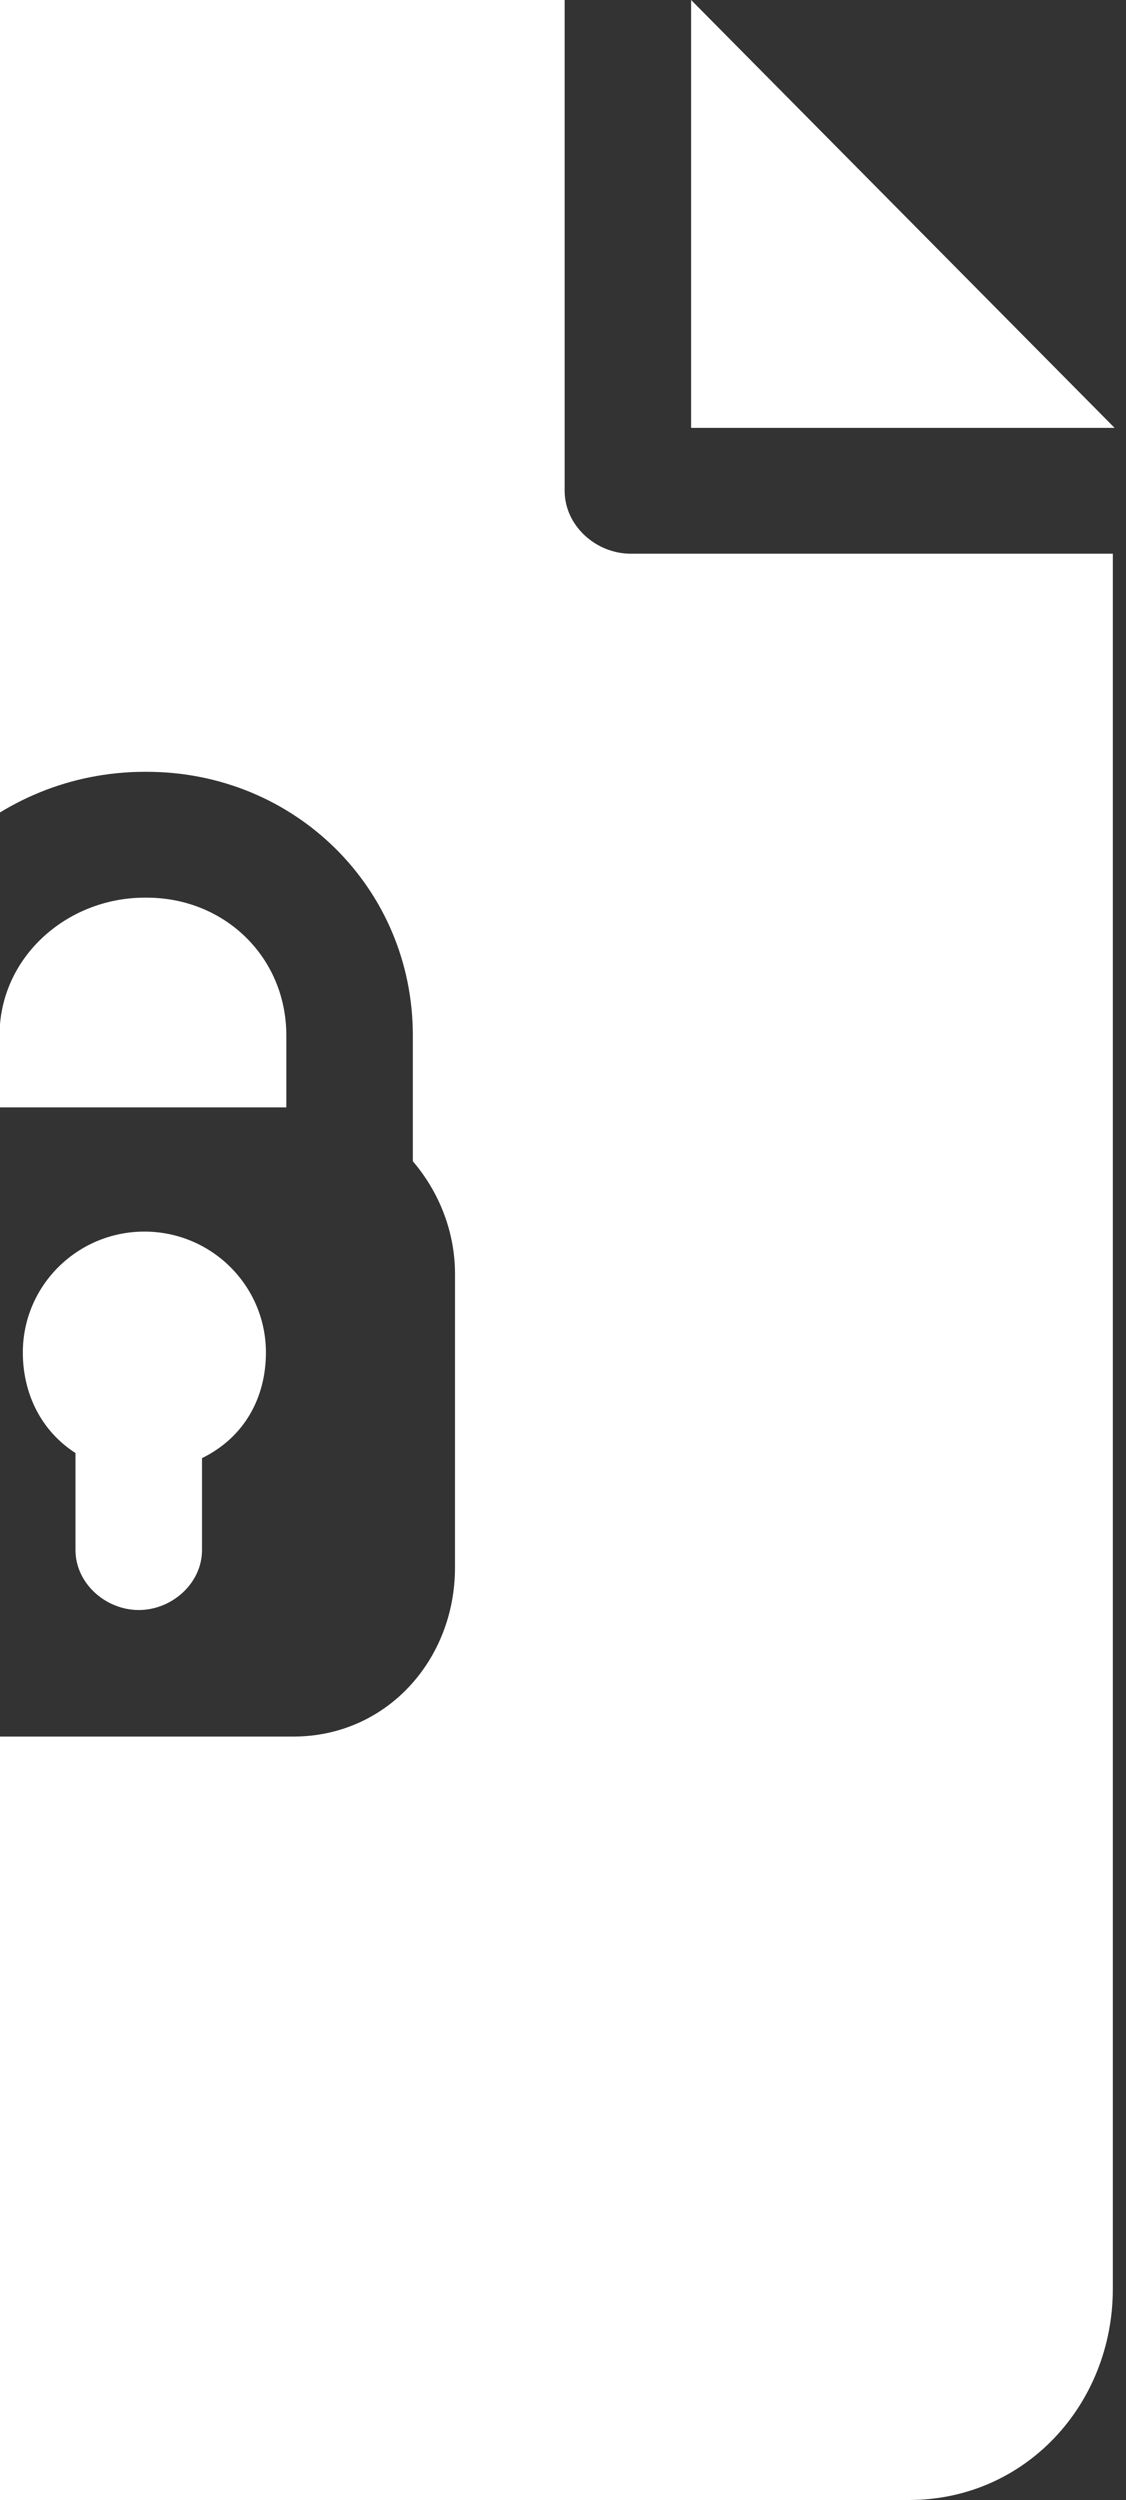 <svg width="50" height="111" viewBox="0 0 50 111" fill="none" xmlns="http://www.w3.org/2000/svg">
<rect x="0" y="0" width="50" height="111" fill="#333333" stroke="none"/>
<path d="M12.714 49.168V45.97C12.714 42.513 9.988 39.856 6.512 39.856H6.432C2.956 39.856 -0.02 42.513 -0.02 45.97V49.168H12.714Z" fill="white"/>
<path d="M30.689 18.997H49.493L30.689 0V18.997Z" fill="white"/>
<path d="M25.073 21.79V0H-27.419C-32.582 0 -37.094 4.239 -37.094 9.374V101.626C-37.094 106.761 -32.582 111 -27.419 111H40.364C45.527 111 49.415 106.761 49.415 101.626V24.584H28.006C26.455 24.584 25.073 23.334 25.073 21.79ZM20.204 69.603C20.204 73.71 17.156 77.104 13.026 77.104H-0.081C-4.211 77.104 -7.883 73.711 -7.883 69.603V56.566C-7.883 54.522 -7.134 52.681 -5.636 51.347V45.969C-5.636 39.432 -0.141 34.268 6.433 34.268H6.513C13.086 34.268 18.332 39.432 18.332 45.969V51.559C19.456 52.874 20.205 54.625 20.205 56.565L20.204 69.603Z" fill="white"/>
<path d="M1.014 60.051C1.014 61.913 1.854 63.552 3.352 64.515V68.823C3.352 70.294 4.683 71.485 6.162 71.485C7.64 71.485 8.97 70.294 8.97 68.823V64.741C10.842 63.824 11.808 62.068 11.808 60.051C11.808 57.086 9.391 54.683 6.411 54.683C3.43 54.683 1.014 57.087 1.014 60.051Z" fill="white"/>
</svg>
